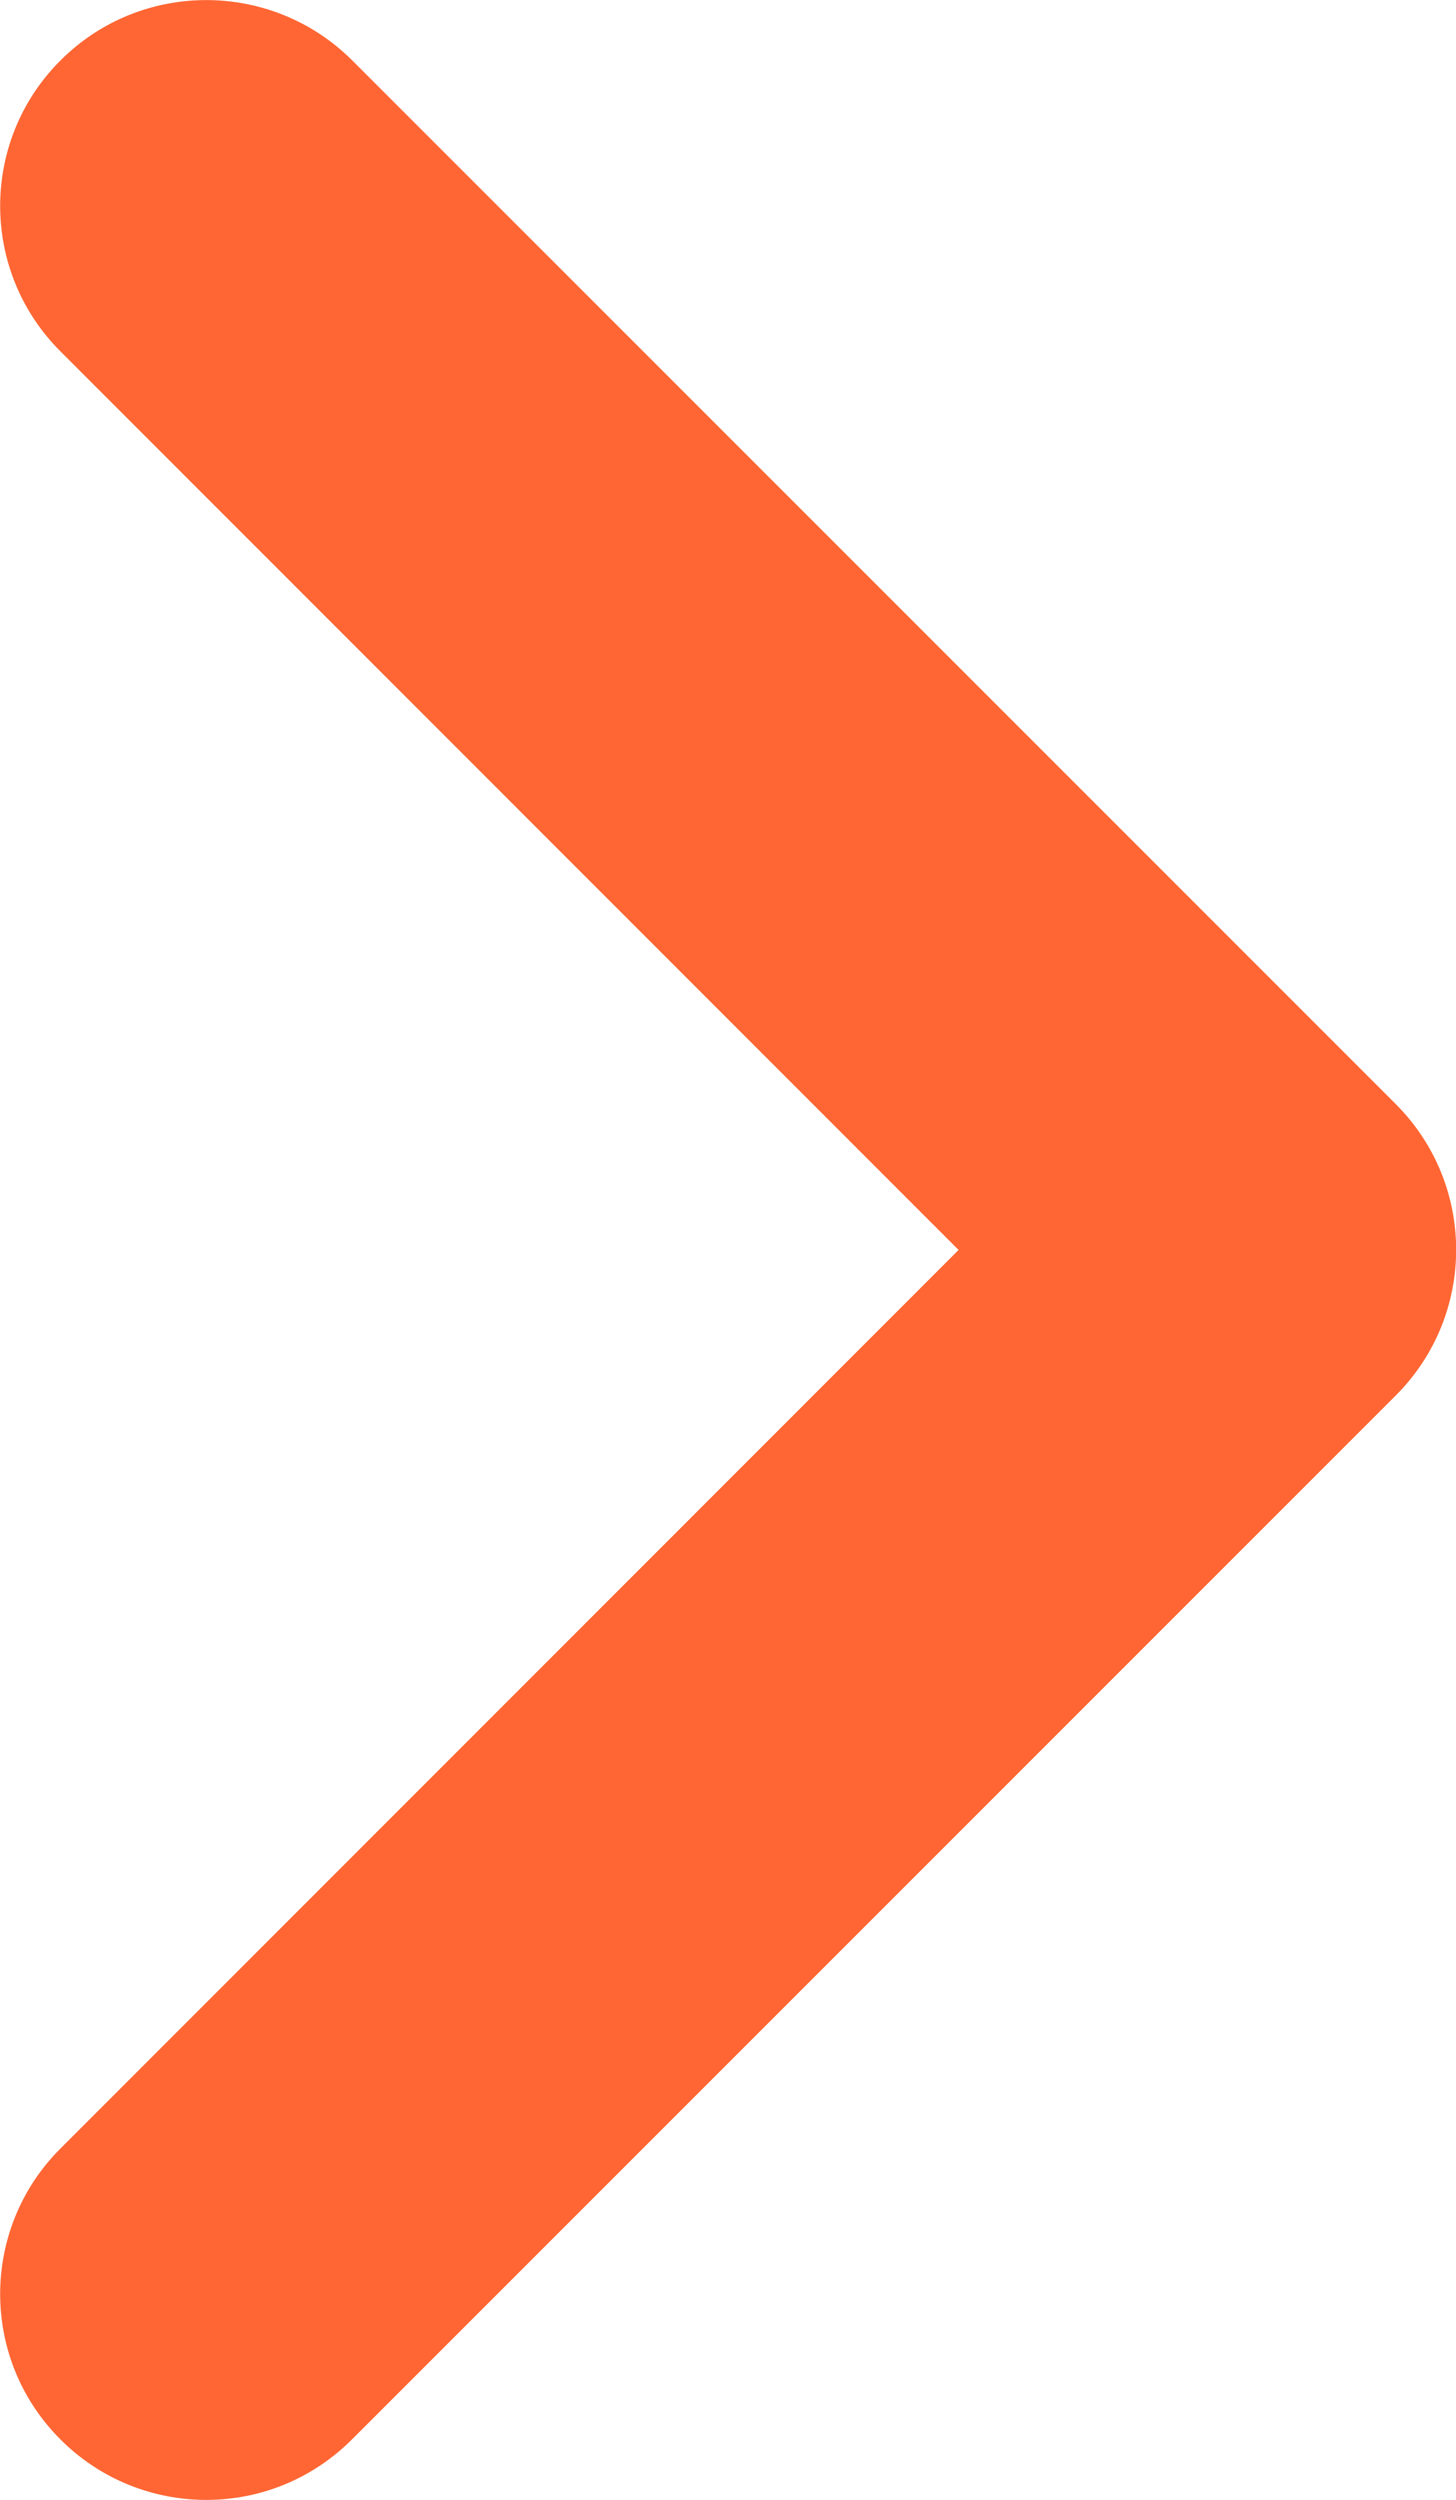 <?xml version="1.0" encoding="utf-8"?>
<!-- Generator: Adobe Illustrator 15.1.0, SVG Export Plug-In . SVG Version: 6.00 Build 0)  -->
<!DOCTYPE svg PUBLIC "-//W3C//DTD SVG 1.1//EN" "http://www.w3.org/Graphics/SVG/1.1/DTD/svg11.dtd">
<svg version="1.1" id="Layer_1" xmlns="http://www.w3.org/2000/svg" xmlns:xlink="http://www.w3.org/1999/xlink" x="0px" y="0px"
	 width="4.66px" height="8px" viewBox="274.67 450 4.66 8" enable-background="new 274.67 450 4.66 8" xml:space="preserve">
<g>
	<path fill="#FF6633" d="M275.33,458c-0.168,0-0.337-0.064-0.466-0.193c-0.258-0.257-0.258-0.675,0-0.932l2.874-2.875l-2.874-2.875
		c-0.258-0.257-0.258-0.675,0-0.932c0.257-0.257,0.675-0.257,0.933,0l3.34,3.34c0.258,0.258,0.258,0.675,0,0.933l-3.34,3.34
		C275.667,457.936,275.499,458,275.33,458z"/>
</g>
</svg>
